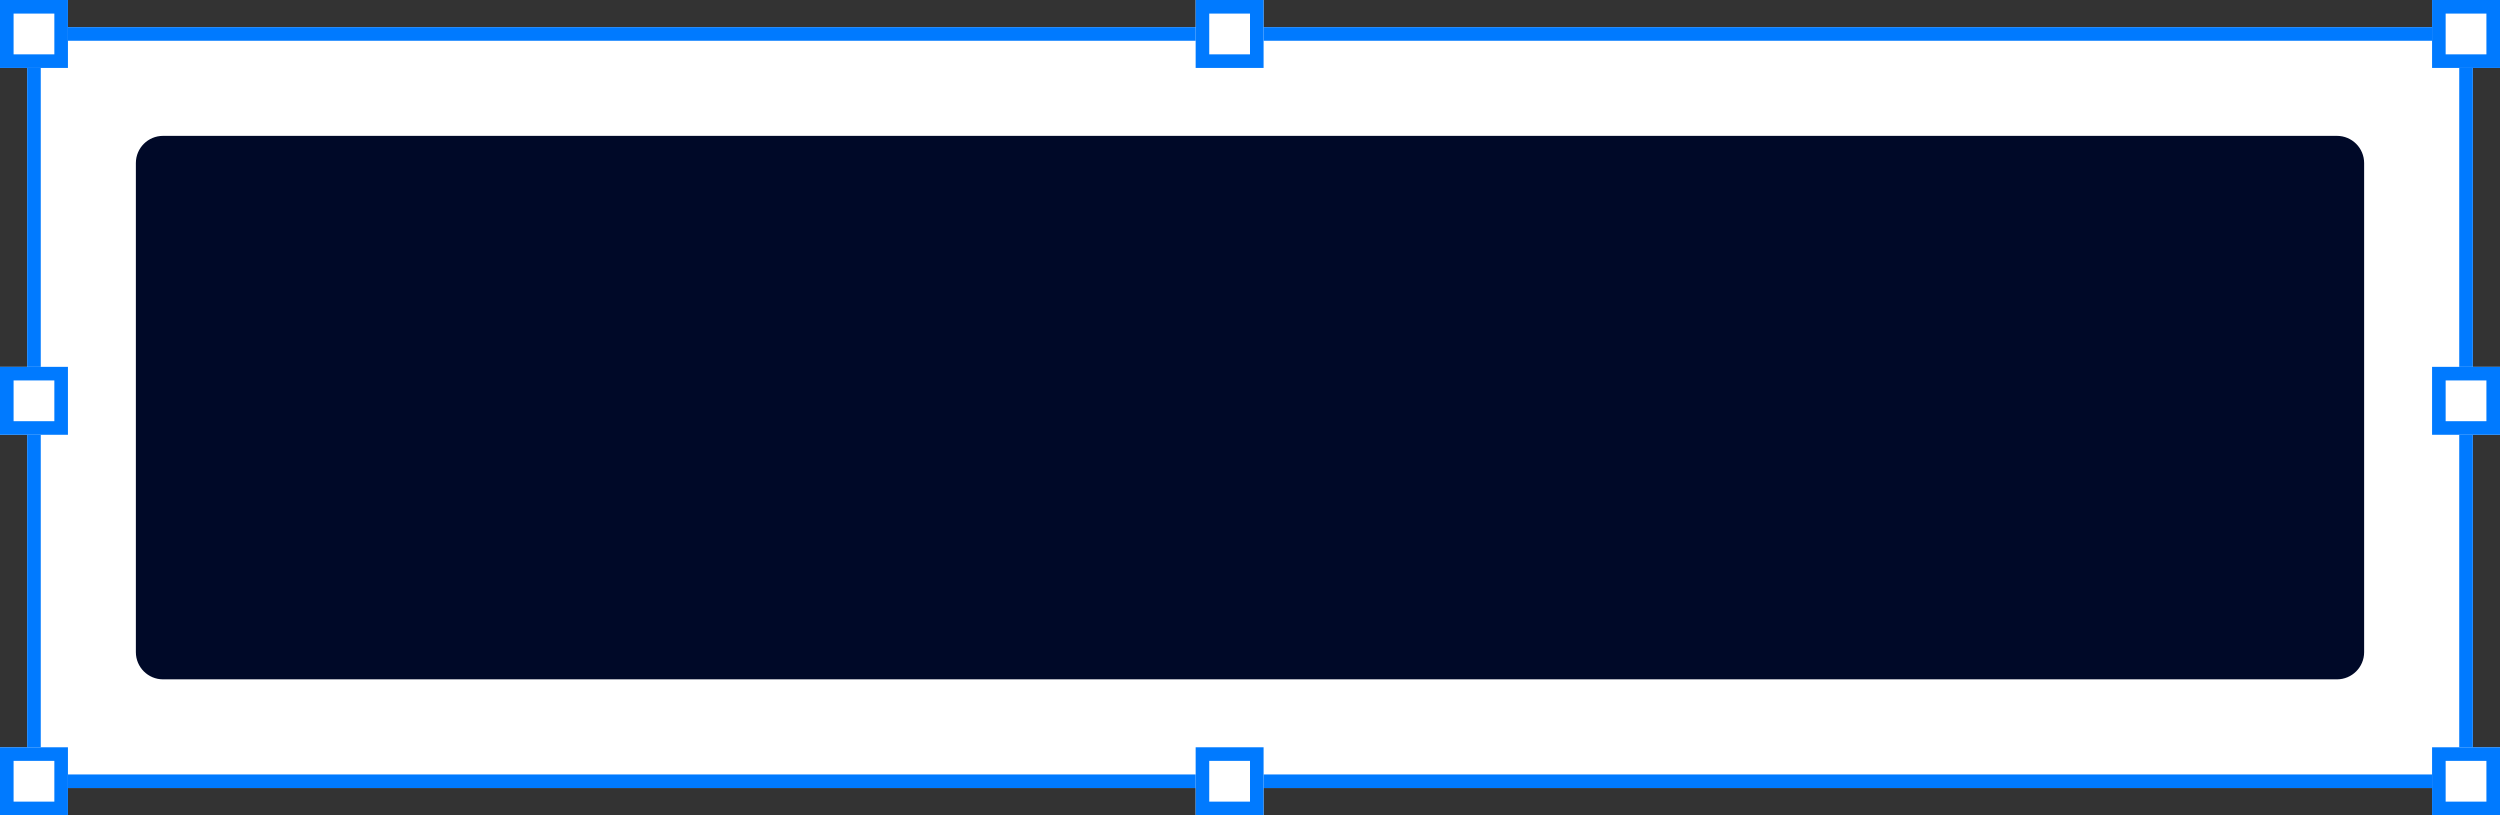 <svg width="184" height="60" viewBox="0 0 184 60" fill="none" xmlns="http://www.w3.org/2000/svg">
<rect x="0" y="0" width="184" height="60" fill="#333333" stroke="none"/>
<path d="M2 2H182V58H2V2Z" fill="white"/>
<path fill-rule="evenodd" clip-rule="evenodd" d="M181 3H3V57H181V3ZM2 2V58H182V2H2Z" fill="#007AFF"/>
<path d="M0 0H5V5H0V0Z" fill="white"/>
<path fill-rule="evenodd" clip-rule="evenodd" d="M4 1H1V4H4V1ZM0 0V5H5V0H0Z" fill="#007AFF"/>
<path d="M179 0H184V5H179V0Z" fill="white"/>
<path fill-rule="evenodd" clip-rule="evenodd" d="M183 1H180V4H183V1ZM179 0V5H184V0H179Z" fill="#007AFF"/>
<path d="M0 27H5V32H0V27Z" fill="white"/>
<path fill-rule="evenodd" clip-rule="evenodd" d="M4 28H1V31H4V28ZM0 27V32H5V27H0Z" fill="#007AFF"/>
<path d="M179 55H184V60H179V55Z" fill="white"/>
<path fill-rule="evenodd" clip-rule="evenodd" d="M183 56H180V59H183V56ZM179 55V60H184V55H179Z" fill="#007AFF"/>
<path d="M88 55H93V60H88V55Z" fill="white"/>
<path fill-rule="evenodd" clip-rule="evenodd" d="M92 56H89V59H92V56ZM88 55V60H93V55H88Z" fill="#007AFF"/>
<path d="M88 0H93V5H88V0Z" fill="white"/>
<path fill-rule="evenodd" clip-rule="evenodd" d="M92 1H89V4H92V1ZM88 0V5H93V0H88Z" fill="#007AFF"/>
<path d="M0 55H5V60H0V55Z" fill="white"/>
<path fill-rule="evenodd" clip-rule="evenodd" d="M4 56H1V59H4V56ZM0 55V60H5V55H0Z" fill="#007AFF"/>
<path d="M10 12C10 10.895 10.895 10 12 10H172C173.105 10 174 10.895 174 12V48C174 49.105 173.105 50 172 50H12C10.895 50 10 49.105 10 48V12Z" fill="#000928"/>
<path d="M179 27H184V32H179V27Z" fill="white"/>
<path fill-rule="evenodd" clip-rule="evenodd" d="M183 28H180V31H183V28ZM179 27V32H184V27H179Z" fill="#007AFF"/>
</svg>
